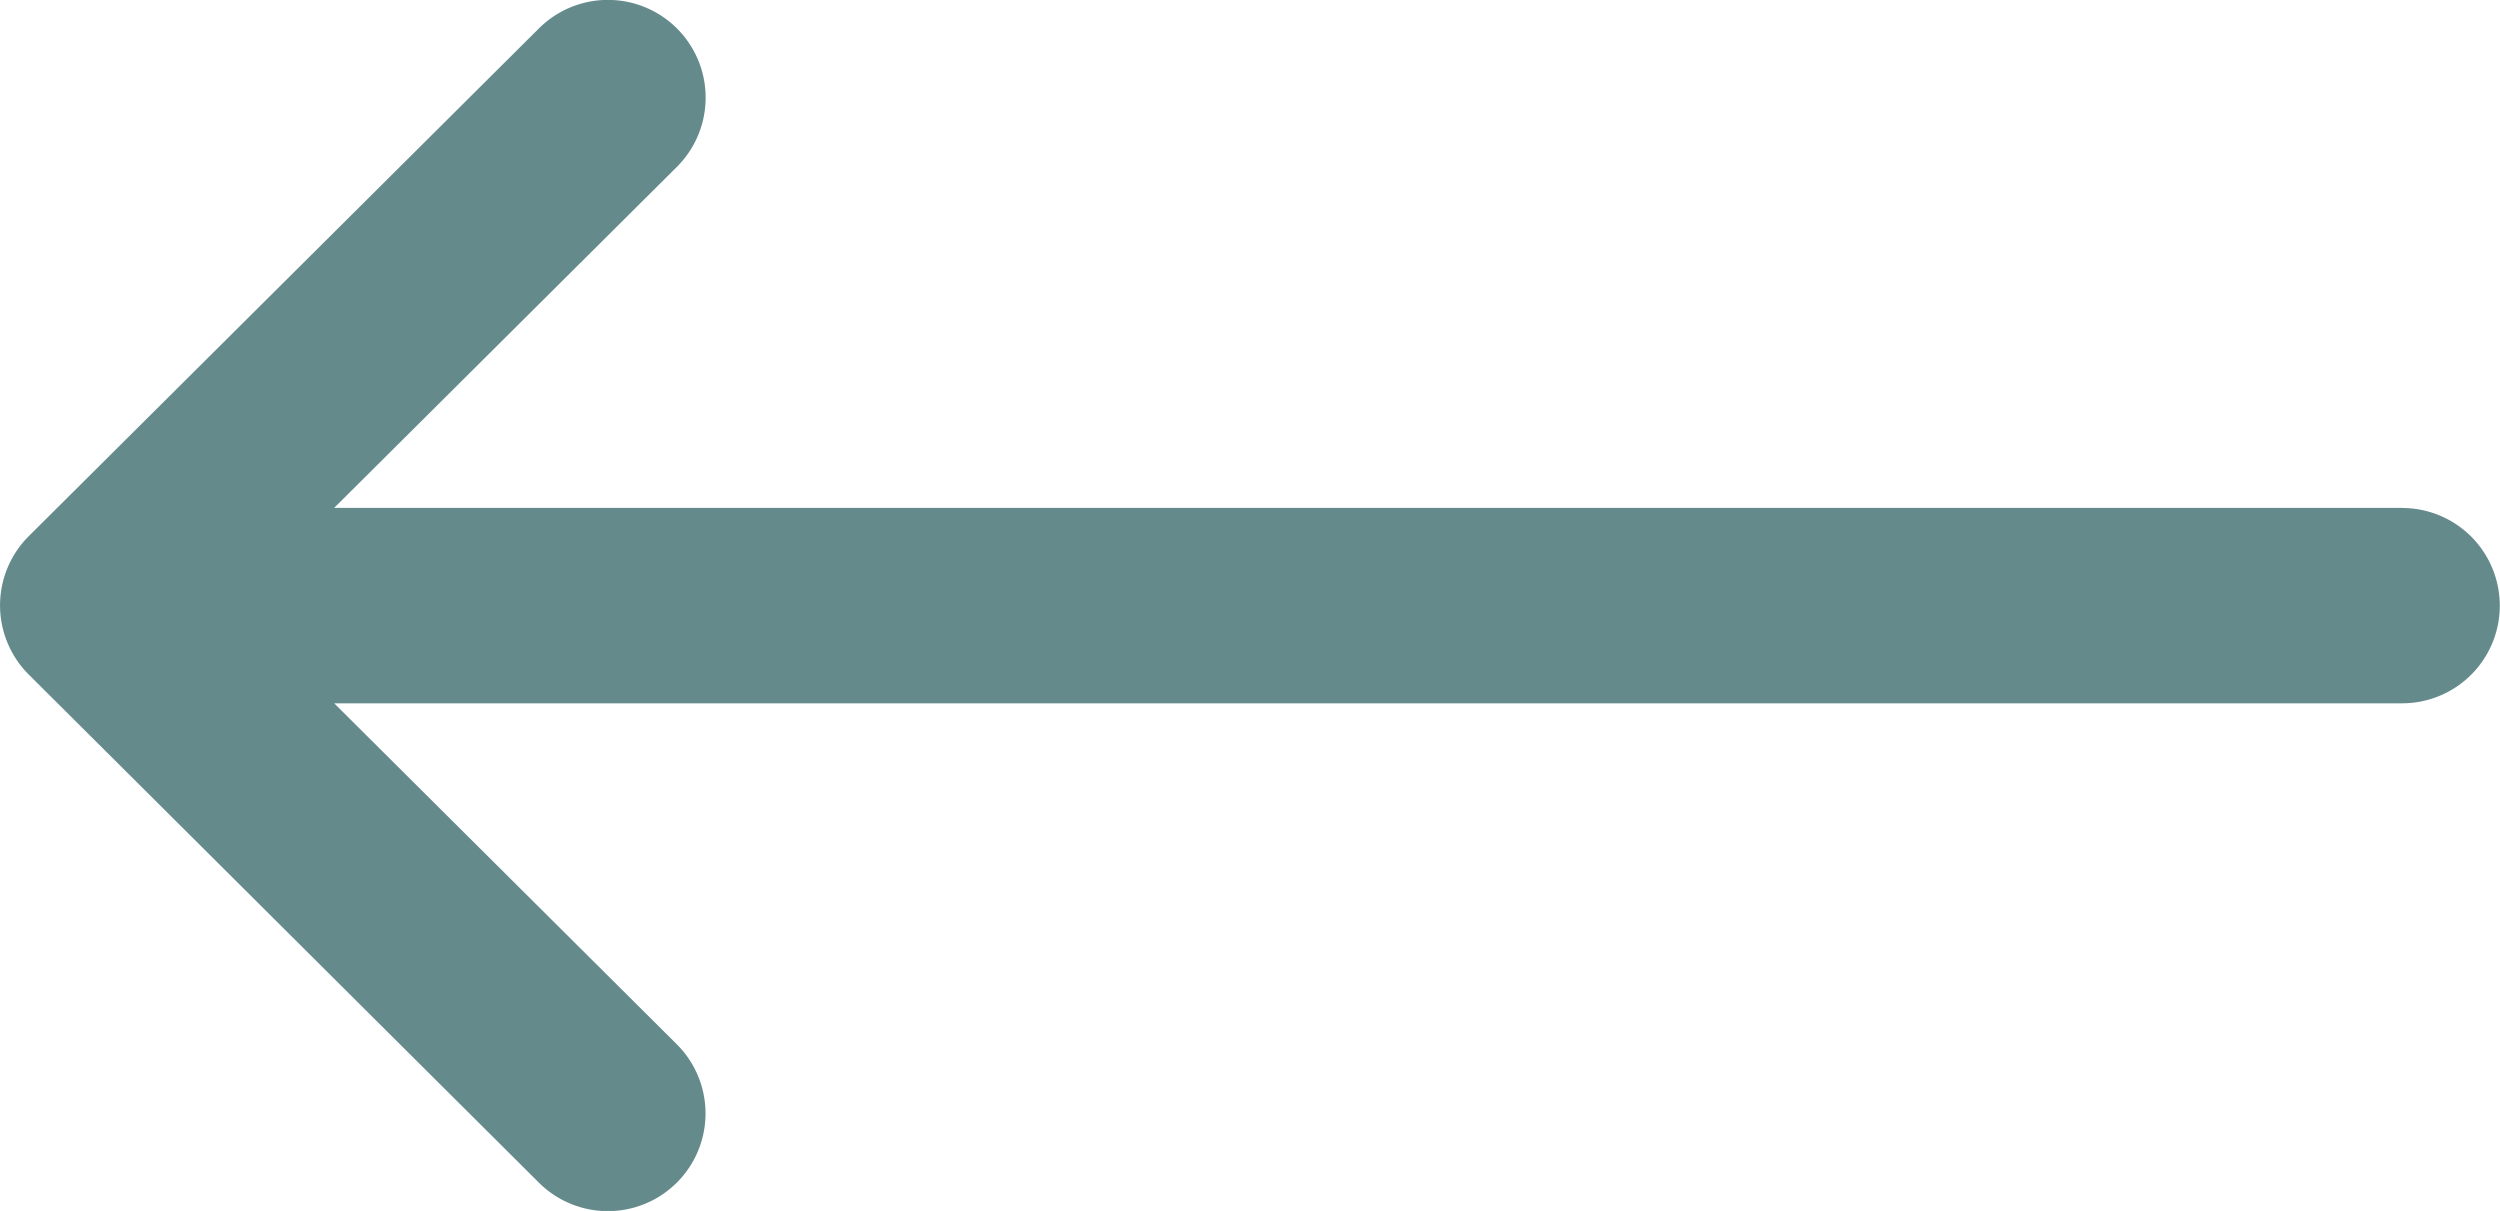 <svg xmlns="http://www.w3.org/2000/svg" width="35.301" height="17.099" viewBox="0 0 35.301 17.099">
  <g id="left-arrow" transform="translate(-185 -162)">
    <g id="Group_59" data-name="Group 59" transform="translate(185 162)">
      <path id="Path_104" data-name="Path 104" d="M33.922,139.171H4.719l4.838-4.814A1.379,1.379,0,0,0,7.611,132.4L.405,139.572h0a1.38,1.38,0,0,0,0,1.952h0L7.61,148.7a1.379,1.379,0,0,0,1.946-1.955l-4.837-4.814h29.2a1.379,1.379,0,1,0,0-2.758Z" transform="translate(0 -132)" fill="#648a8b"/>
    </g>
  </g>
</svg>
